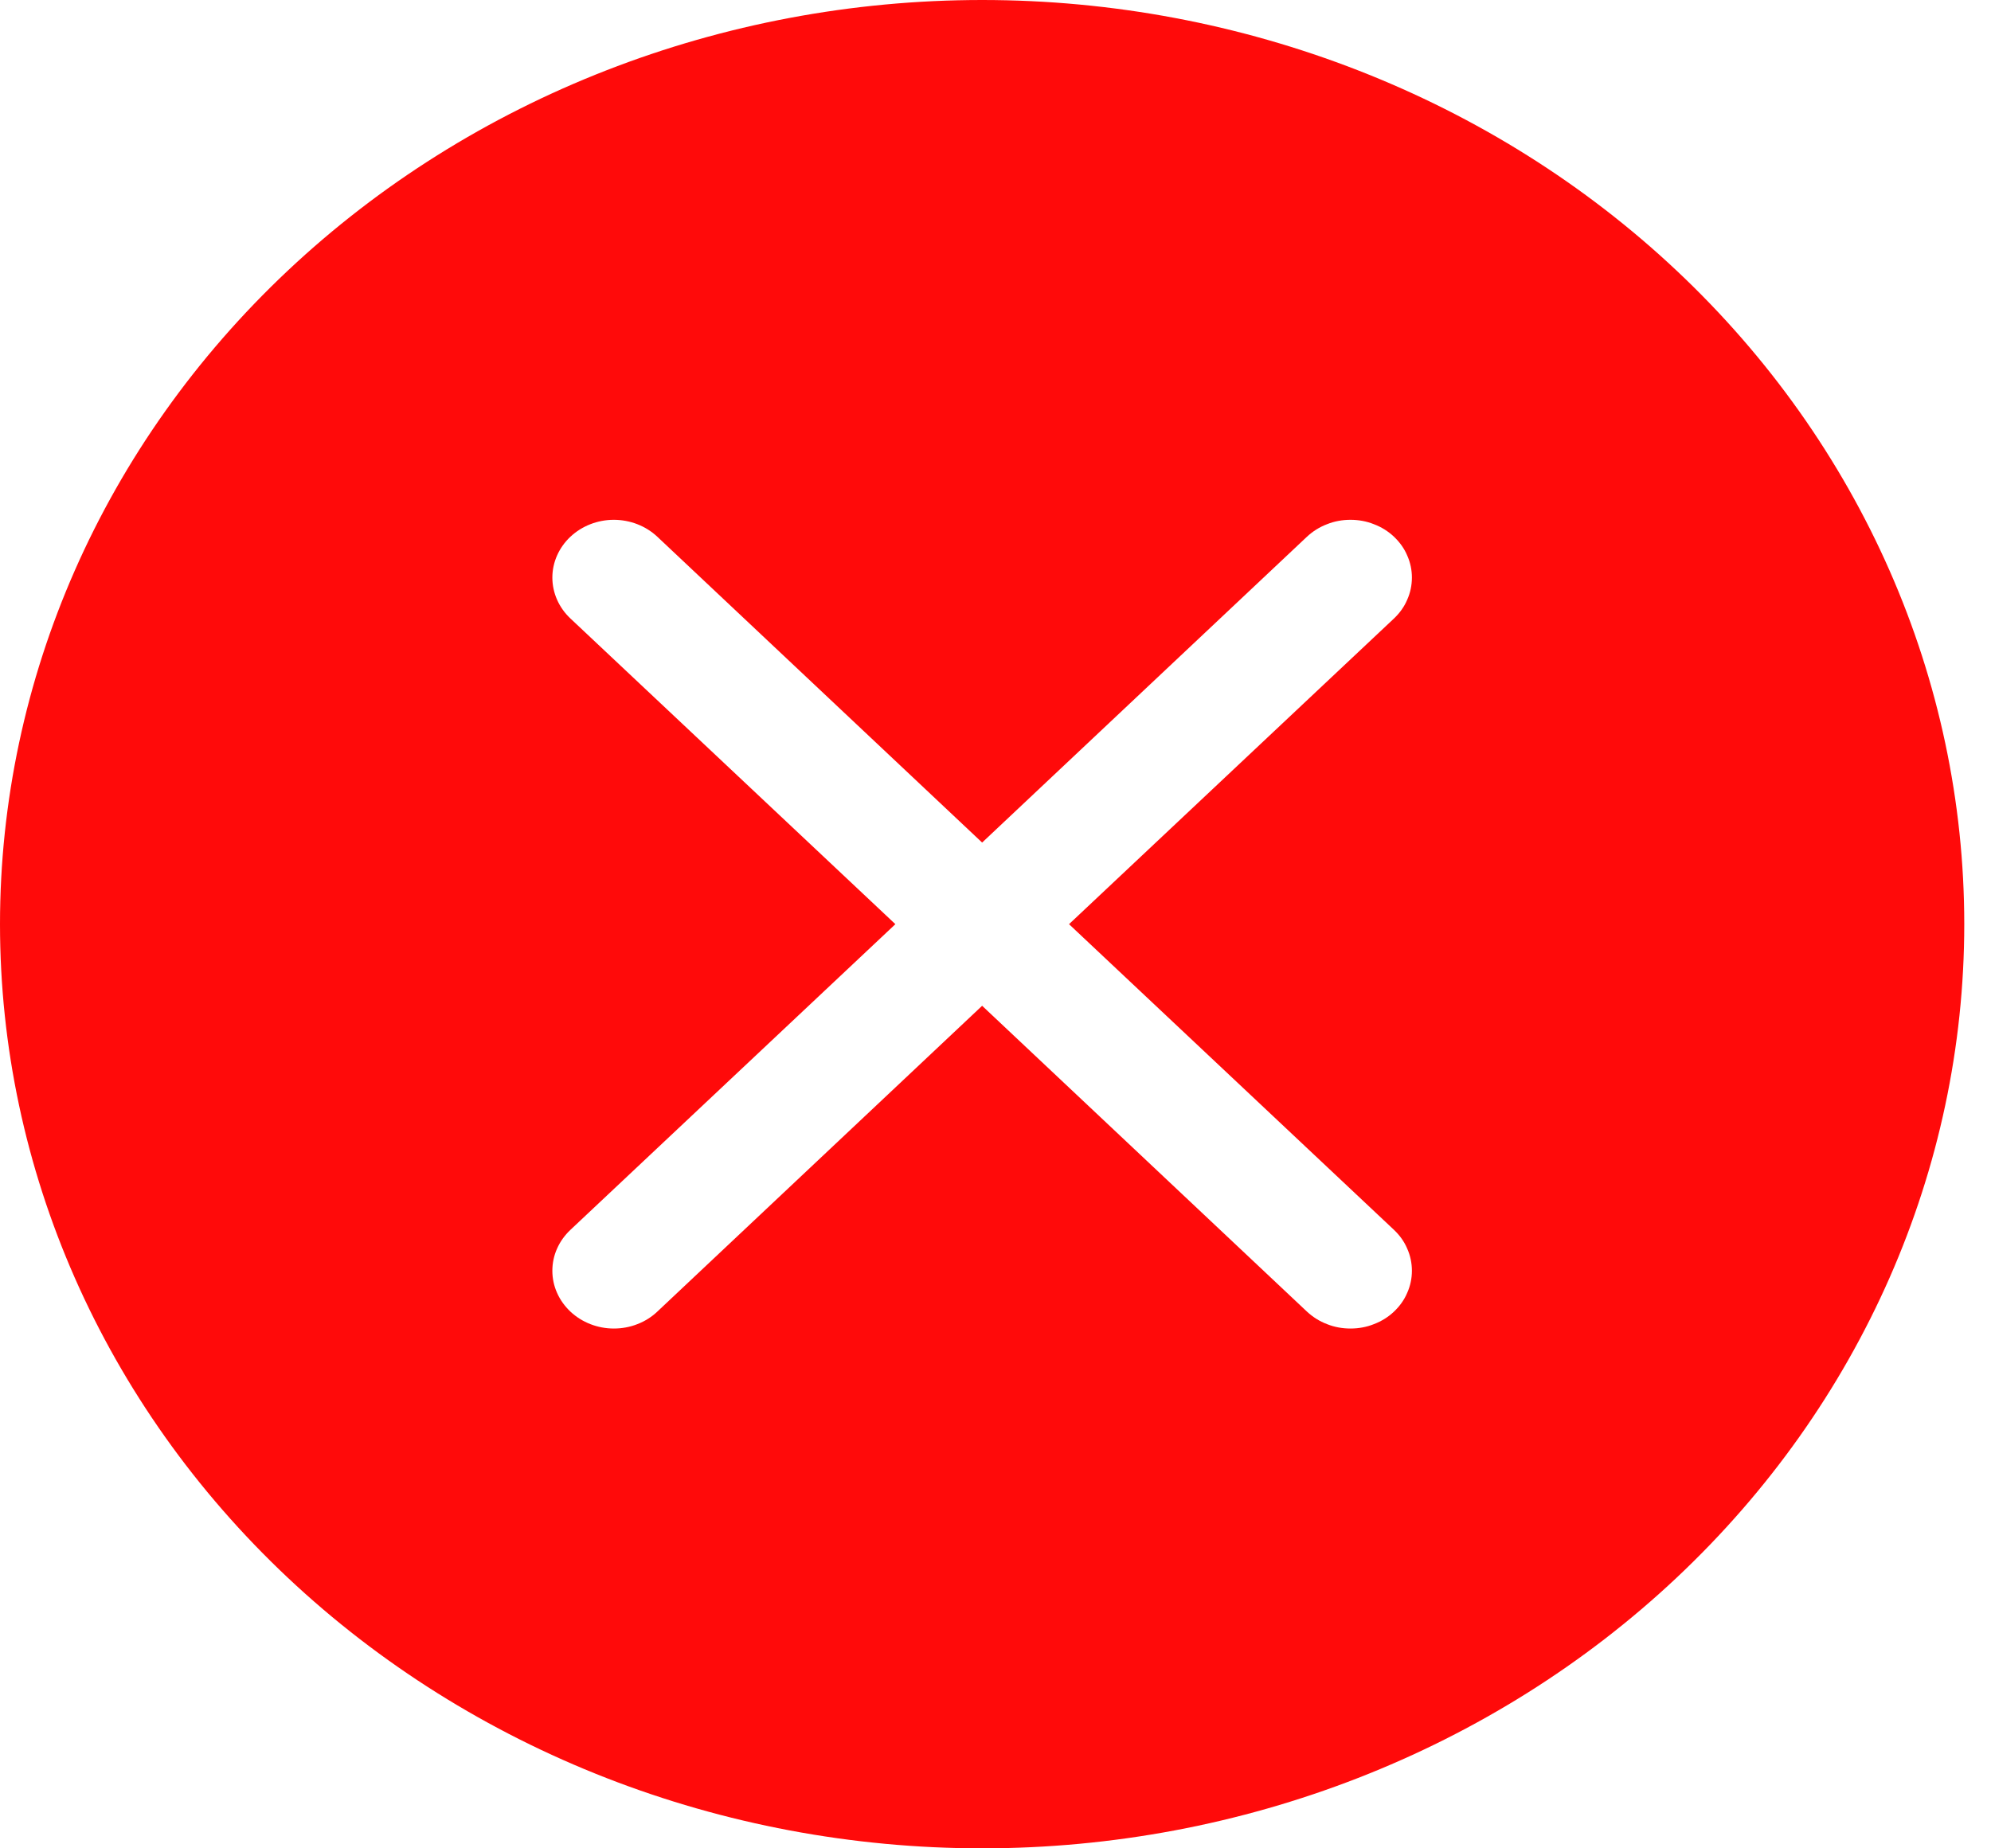 <svg width="14" height="13" viewBox="0 0 14 13" fill="none" xmlns="http://www.w3.org/2000/svg">
<g clip-path="url(#clip0_344_1545)">
<path d="M13.812 6.5C13.812 8.224 13.085 9.877 11.79 11.096C10.495 12.315 8.738 13 6.906 13C5.075 13 3.318 12.315 2.023 11.096C0.728 9.877 0 8.224 0 6.5C0 4.776 0.728 3.123 2.023 1.904C3.318 0.685 5.075 0 6.906 0C8.738 0 10.495 0.685 11.79 1.904C13.085 3.123 13.812 4.776 13.812 6.5V6.5ZM4.622 3.775C4.541 3.699 4.431 3.656 4.316 3.656C4.202 3.656 4.092 3.699 4.011 3.775C3.93 3.851 3.884 3.955 3.884 4.062C3.884 4.17 3.93 4.274 4.011 4.35L6.296 6.5L4.011 8.65C3.971 8.688 3.939 8.732 3.917 8.782C3.895 8.831 3.884 8.884 3.884 8.938C3.884 8.991 3.895 9.044 3.917 9.093C3.939 9.143 3.971 9.187 4.011 9.225C4.092 9.301 4.202 9.344 4.316 9.344C4.373 9.344 4.429 9.334 4.482 9.313C4.534 9.293 4.582 9.263 4.622 9.225L6.906 7.074L9.19 9.225C9.231 9.263 9.278 9.293 9.331 9.313C9.383 9.334 9.439 9.344 9.496 9.344C9.553 9.344 9.609 9.334 9.661 9.313C9.714 9.293 9.762 9.263 9.802 9.225C9.842 9.187 9.874 9.143 9.895 9.093C9.917 9.044 9.928 8.991 9.928 8.938C9.928 8.884 9.917 8.831 9.895 8.782C9.874 8.732 9.842 8.688 9.802 8.65L7.517 6.5L9.802 4.35C9.842 4.312 9.874 4.268 9.895 4.218C9.917 4.169 9.928 4.116 9.928 4.062C9.928 4.009 9.917 3.956 9.895 3.907C9.874 3.857 9.842 3.813 9.802 3.775C9.762 3.737 9.714 3.707 9.661 3.687C9.609 3.666 9.553 3.656 9.496 3.656C9.439 3.656 9.383 3.666 9.331 3.687C9.278 3.707 9.231 3.737 9.19 3.775L6.906 5.926L4.622 3.775Z" fill="#FF0A0A"/>
</g>
<defs>
<clipPath id="clip0_344_1545">
<rect width="13.812" height="13" fill="white"/>
</clipPath>
</defs>
</svg>
